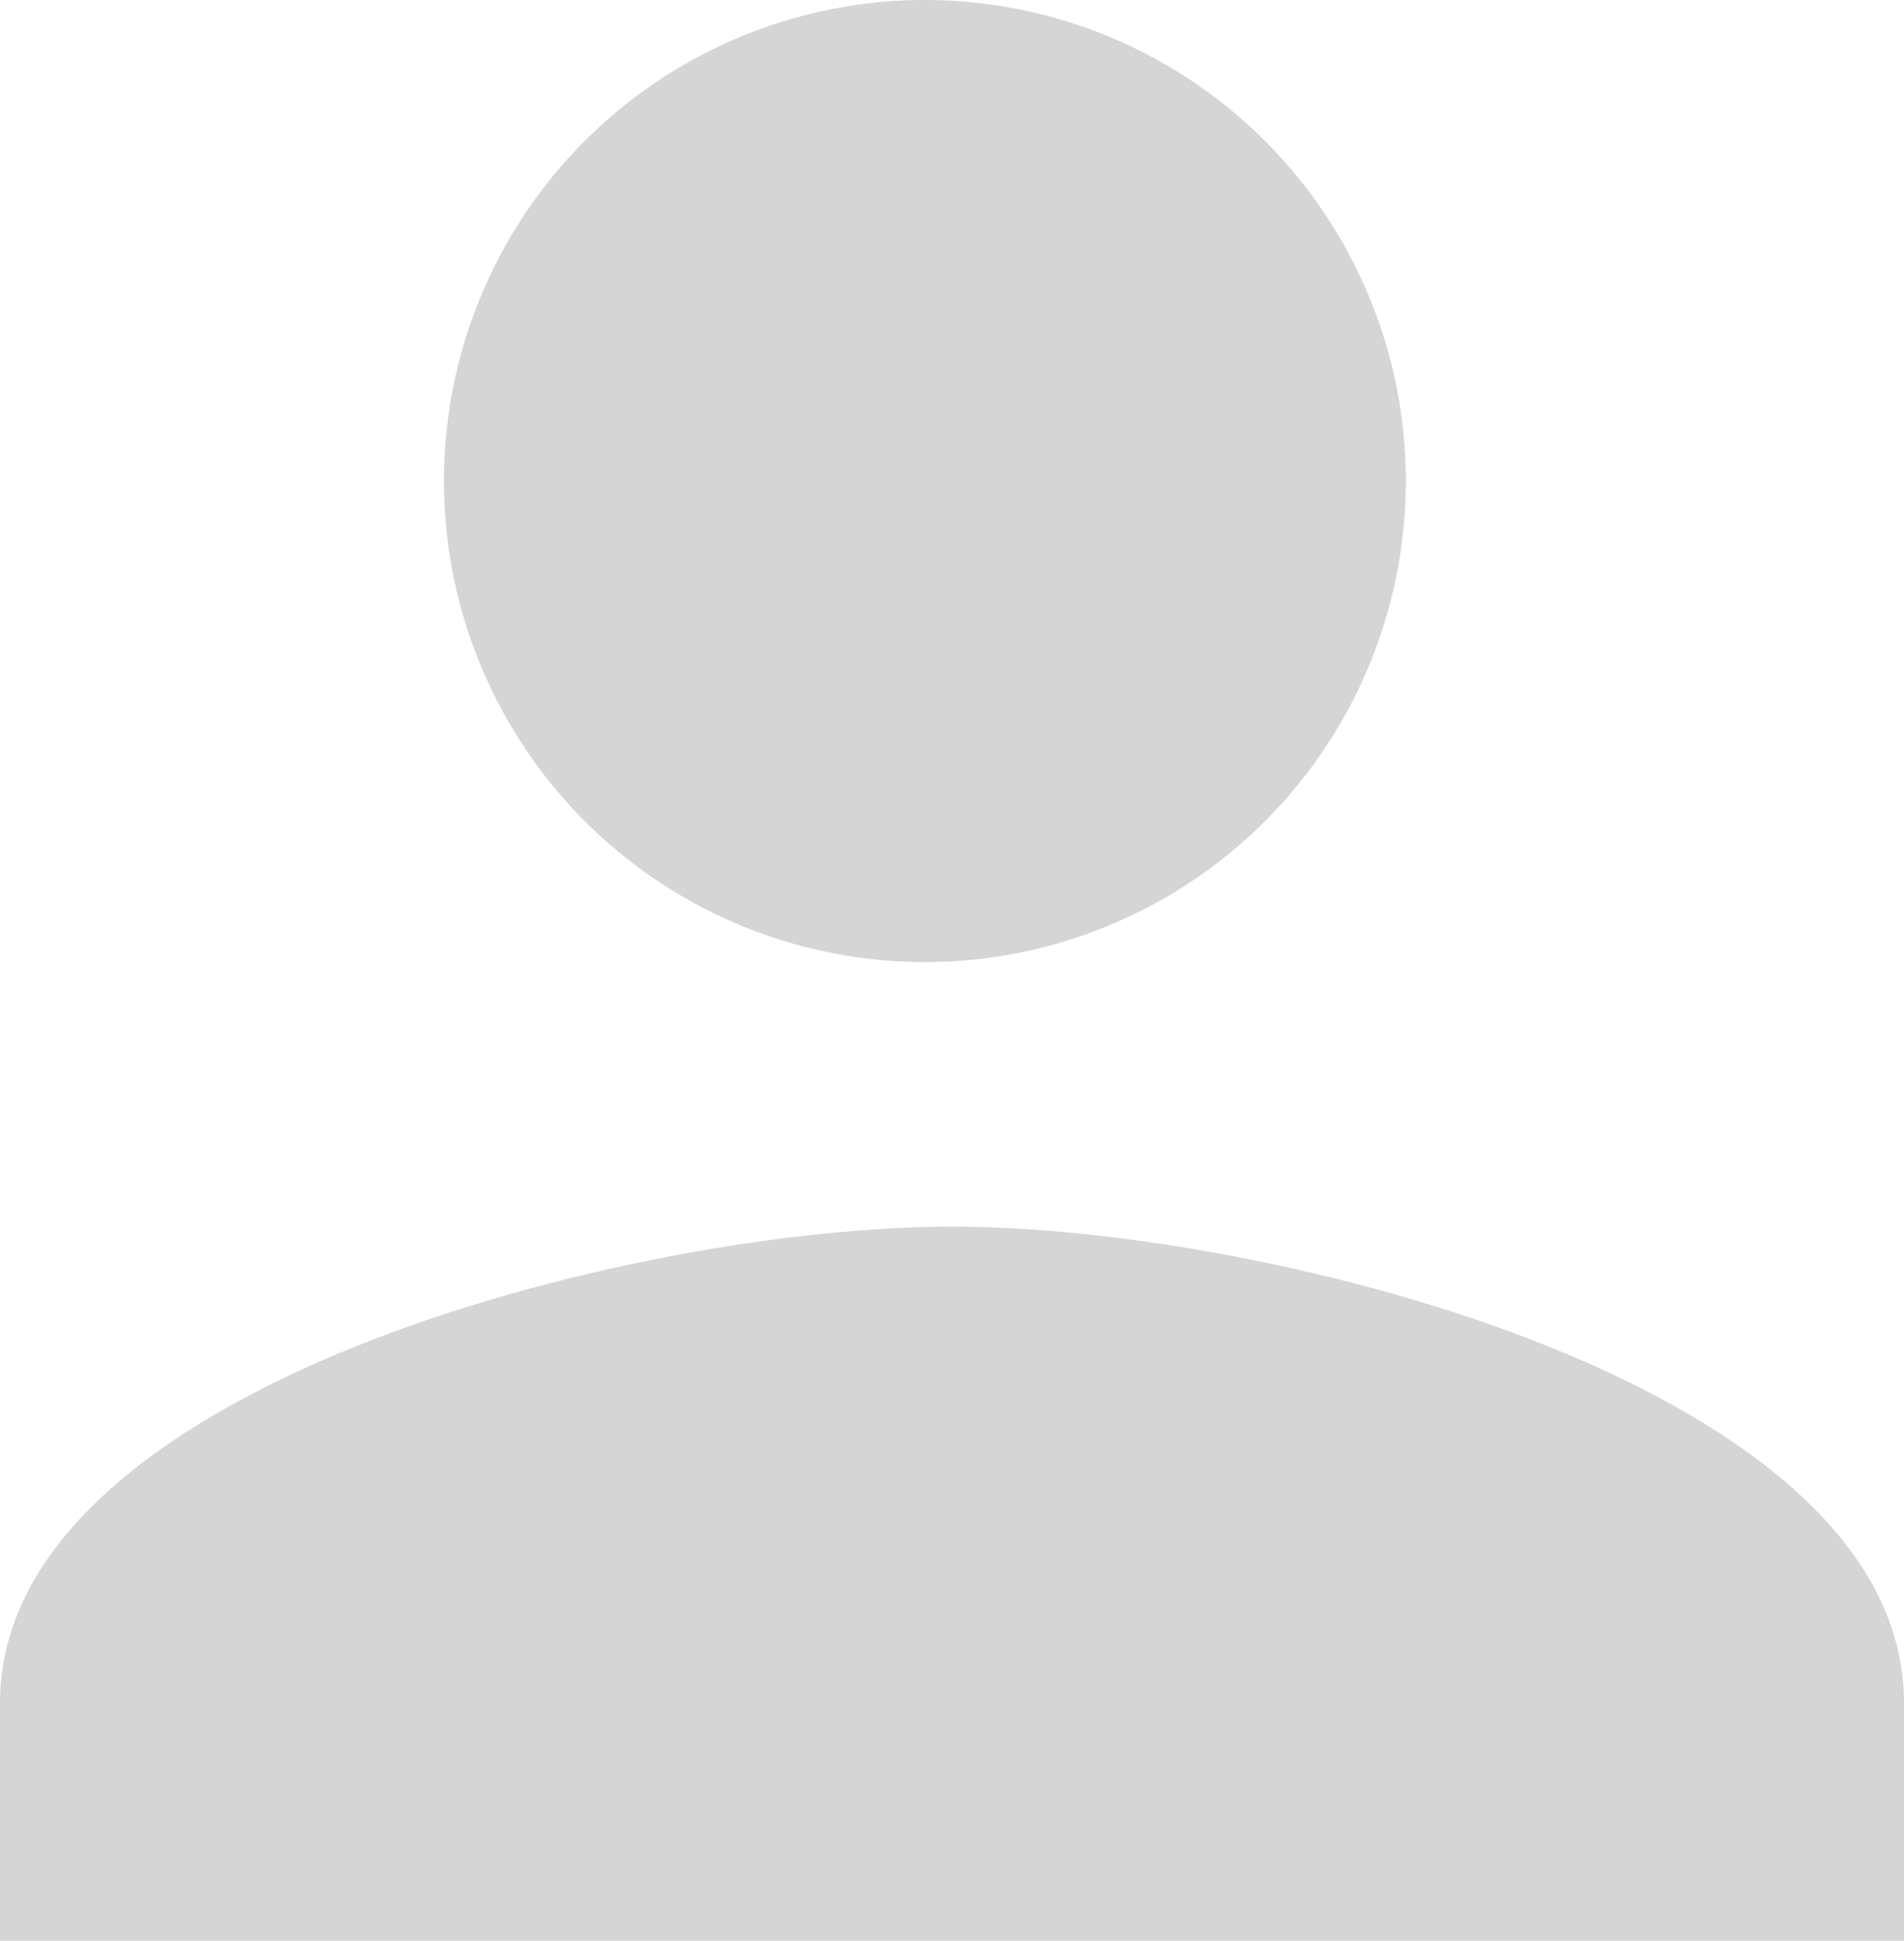 <svg xmlns="http://www.w3.org/2000/svg" width="23.061" height="23.5" viewBox="0 0 23.061 23.5">
  <g id="Group_522" data-name="Group 522" transform="translate(-1 -6.736)">
    <circle id="Ellipse_21" data-name="Ellipse 21" cx="5.825" cy="5.825" r="5.825" transform="translate(6.377 6.736)" fill="#d5d5d5"/>
    <path id="Path_917" data-name="Path 917" d="M12.531,24.732C8.682,24.732,1,26.663,1,30.5V33.38H24.061V30.5C24.061,26.663,16.379,24.732,12.531,24.732Z" transform="translate(0 -3.143)" fill="#d5d5d5"/>
  </g>
</svg>
